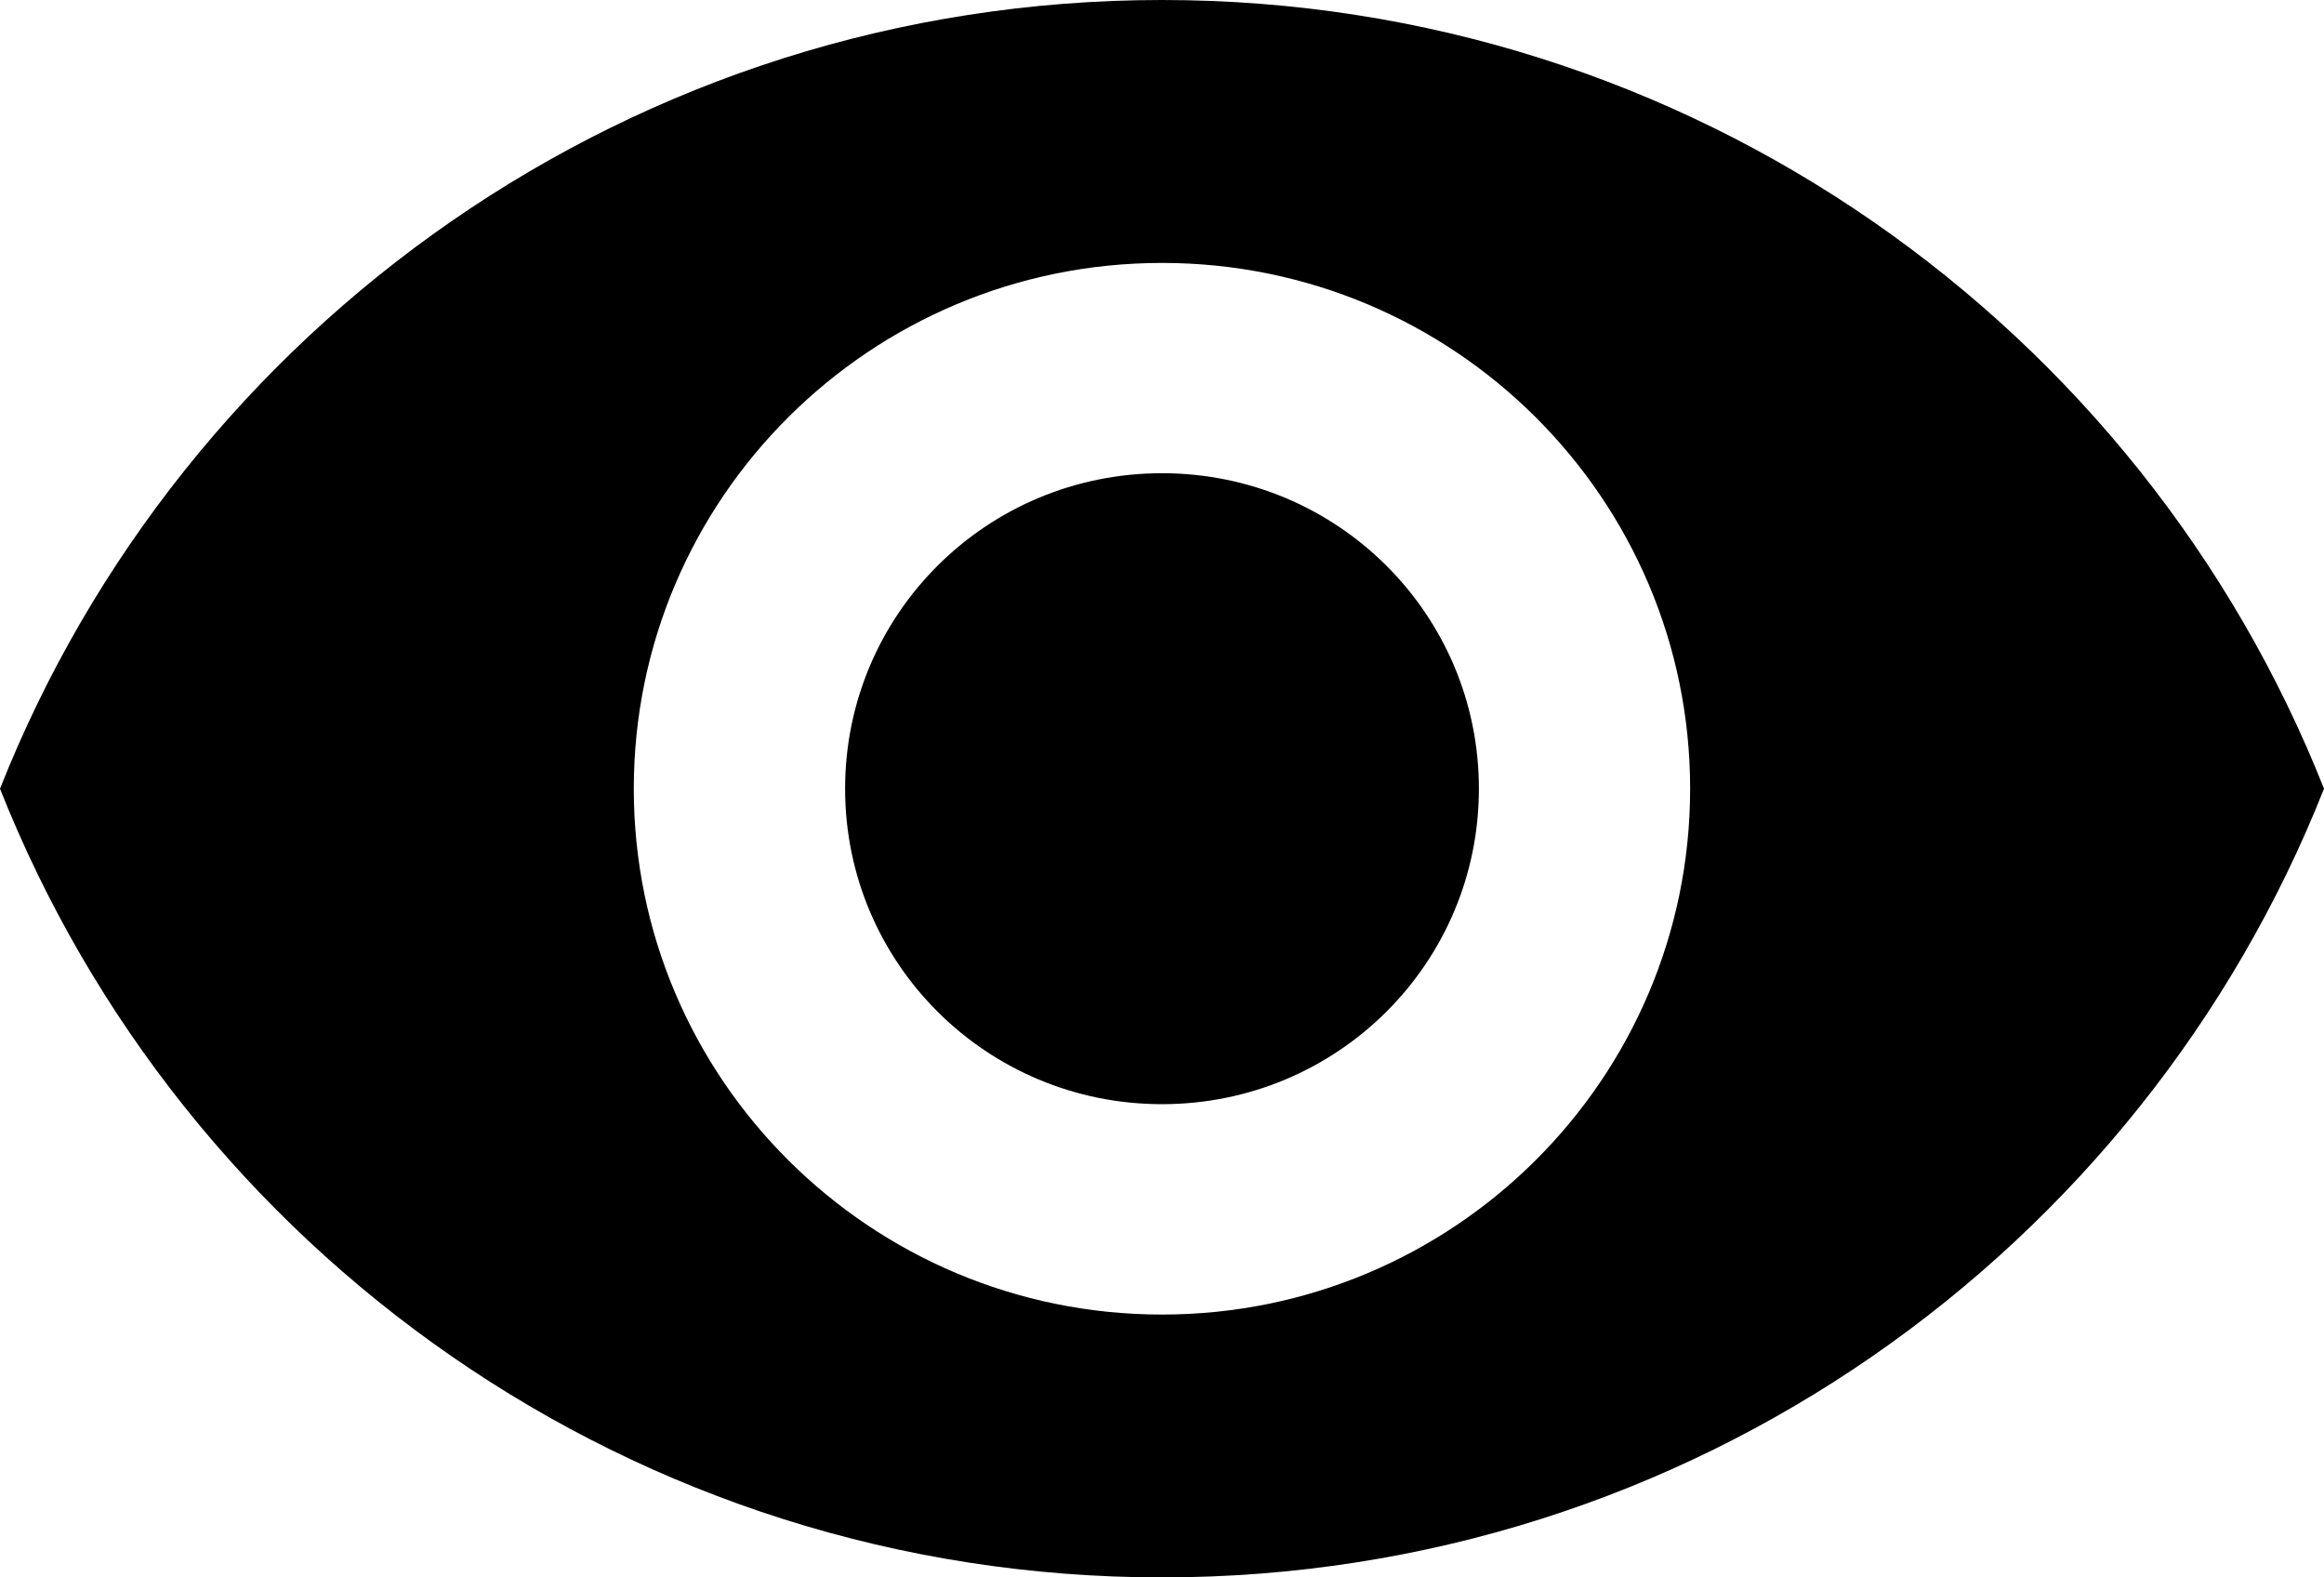 <?xml version="1.0" encoding="utf-8"?>
<!-- Generator: Adobe Illustrator 16.0.0, SVG Export Plug-In . SVG Version: 6.00 Build 0)  -->
<!DOCTYPE svg PUBLIC "-//W3C//DTD SVG 1.1//EN" "http://www.w3.org/Graphics/SVG/1.1/DTD/svg11.dtd">
<svg version="1.1" id="Layer_1" xmlns="http://www.w3.org/2000/svg" xmlns:xlink="http://www.w3.org/1999/xlink" x="0px" y="0px"
	 width="28px" height="19px" viewBox="0 0 28 19" enable-background="new 0 0 28 19" xml:space="preserve">
<path d="M14,0C7.636,0,2.202,3.939,0,9.5C2.202,15.061,7.636,19,14,19c6.363,0,11.799-3.939,14-9.5C25.799,3.939,20.363,0,14,0z
	 M14,15.834c-3.513,0-6.364-2.838-6.364-6.334S10.487,3.167,14,3.167s6.363,2.837,6.363,6.333S17.513,15.834,14,15.834z M14,5.7
	c-2.113,0-3.818,1.697-3.818,3.8s1.706,3.8,3.818,3.8c2.113,0,3.818-1.697,3.818-3.8S16.113,5.7,14,5.7z"/>
</svg>
